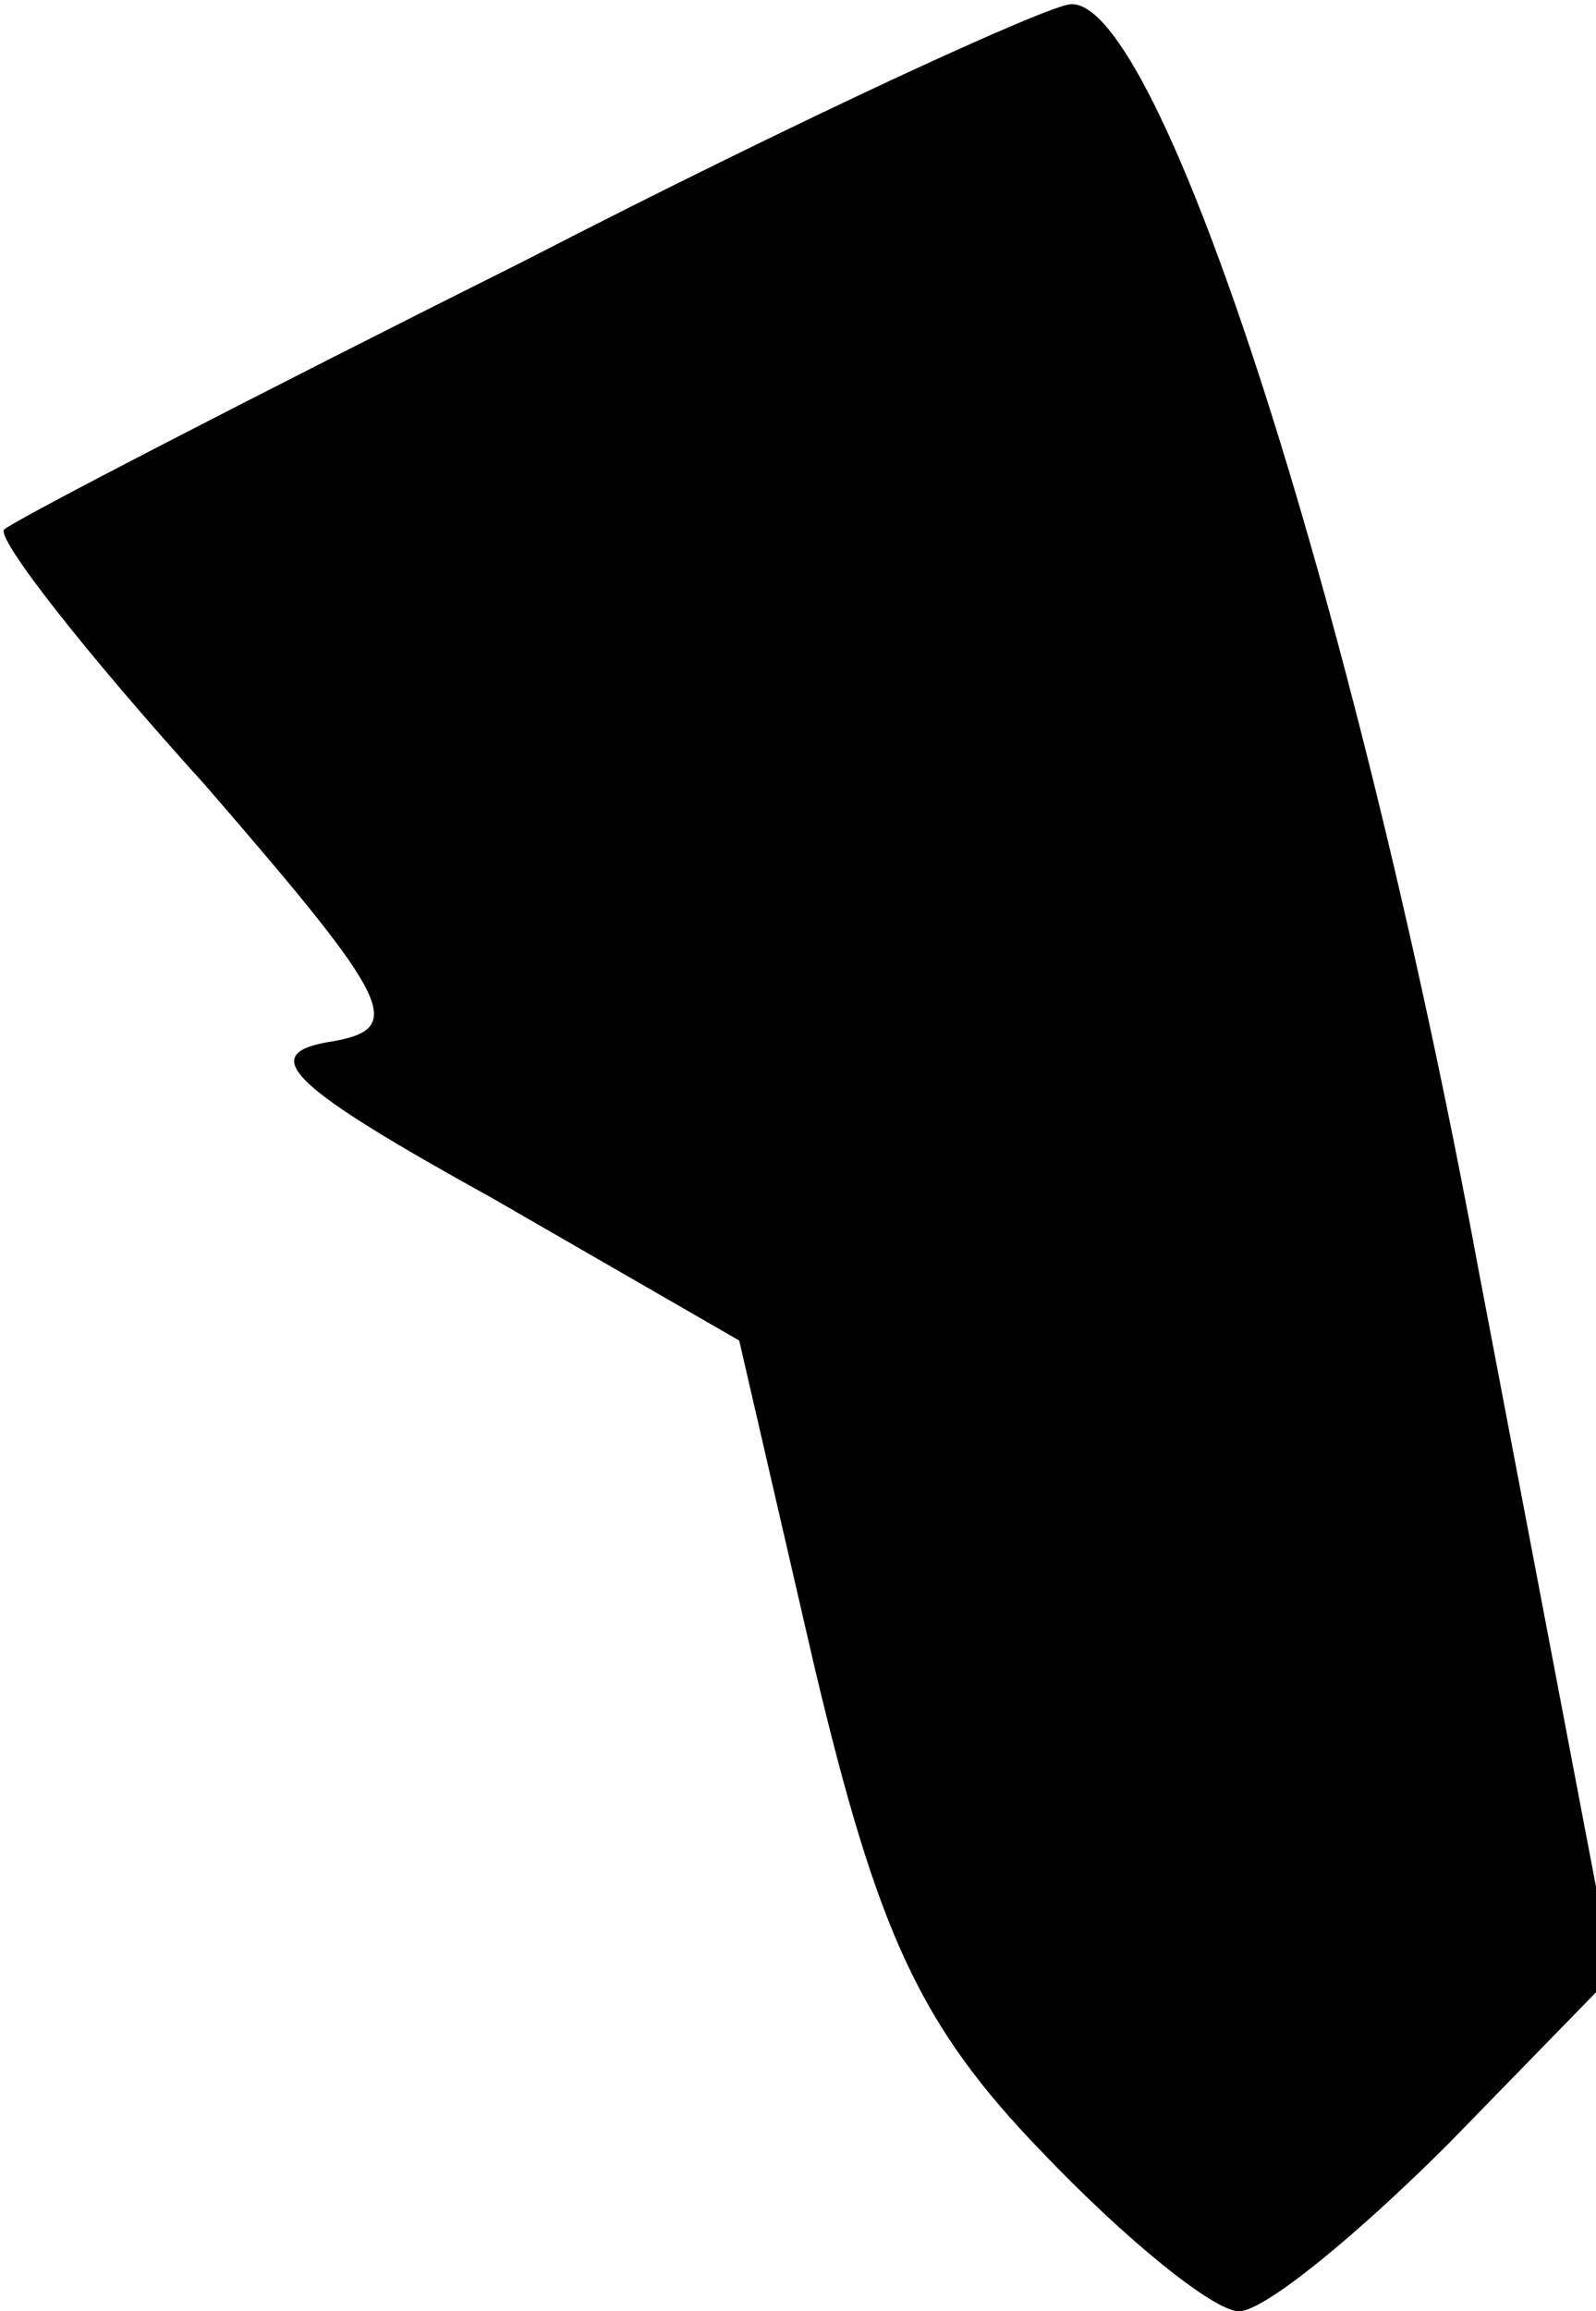 <?xml version="1.0" standalone="no"?>
<!DOCTYPE svg PUBLIC "-//W3C//DTD SVG 20010904//EN"
 "http://www.w3.org/TR/2001/REC-SVG-20010904/DTD/svg10.dtd">
<svg version="1.0" xmlns="http://www.w3.org/2000/svg"
 width="38pt" height="55pt" viewBox="0 0 38 55"
 preserveAspectRatio="xMidYMid meet">
<g transform="translate(0,55) scale(0.1,-0.1)"
fill="#000000" stroke="none">
<path fill="#000000" stroke="none" d="M125 488 c-66 -33 -122 -62 -124 -64
-2 -2 19 -29 48 -61 45 -52 48 -58 29 -61 -17 -3 -8 -11 39 -37 l59 -34 18
-78 c15 -63 25 -85 54 -115 20 -21 41 -38 47 -38 6 0 28 18 50 40 l39 40 -32
168 c-30 162 -76 302 -97 301 -5 0 -64 -27 -130 -61z"/>
</g>
</svg>
